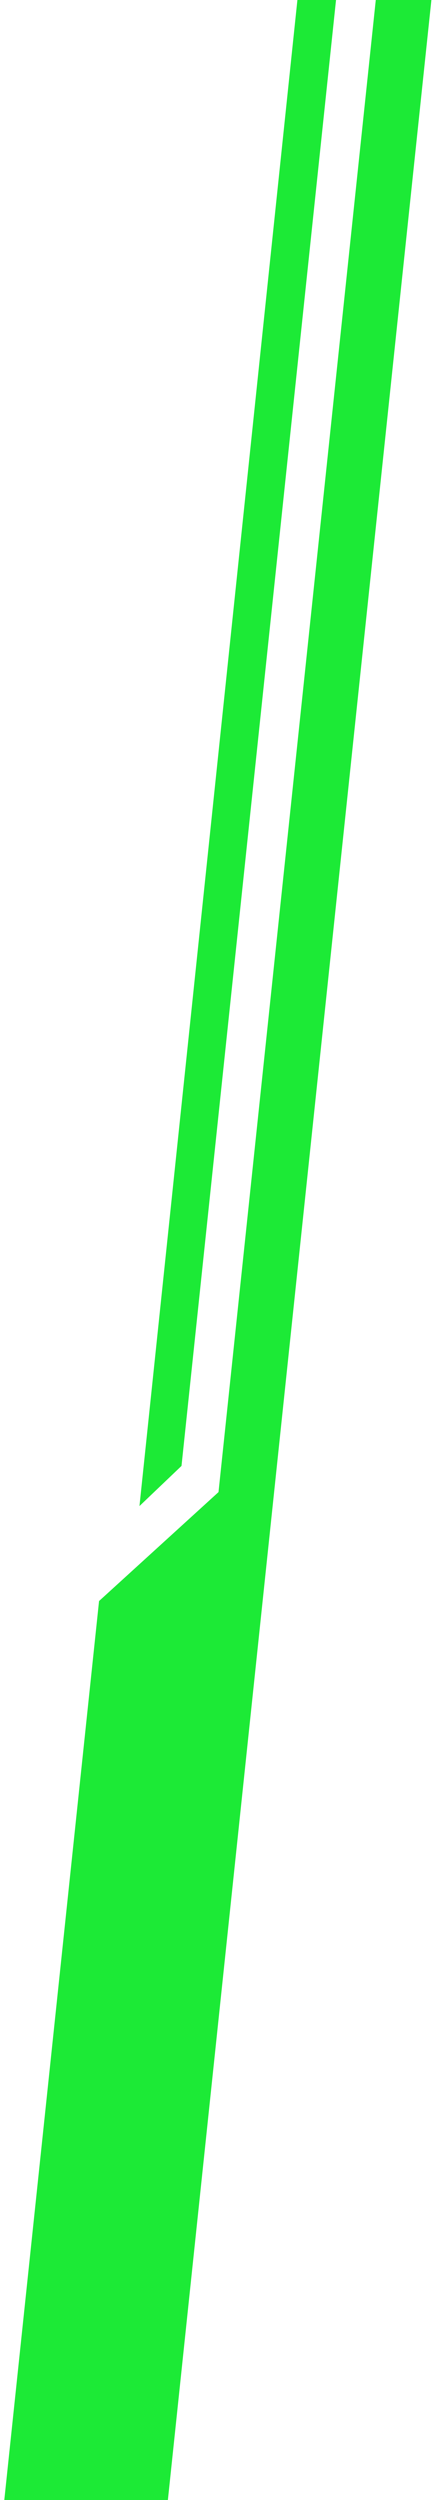 <svg xmlns="http://www.w3.org/2000/svg" width="134" height="768" viewBox="0 0 134 768">
    <defs>
        <style>
            .cls-1{fill:#fff;stroke:#707070}.cls-2{clip-path:url(#clip-path)}.cls-3{fill:#1cea36}
        </style>
        <clipPath id="clip-path">
            <path id="Rectangle_1395" d="M0 0h134v768H0z" class="cls-1" data-name="Rectangle 1395" transform="translate(831)"/>
        </clipPath>
    </defs>
    <g id="GreenStrip" class="cls-2" transform="translate(-831)">
        <path id="Union_8" d="M0 1151V847l33-37.129V263h17v888zM8.851-10.939h12v814L9.292 816.682z" class="cls-3" data-name="Union 8" transform="rotate(6.02 3807.982 8860.7)"/>
    </g>
</svg>
